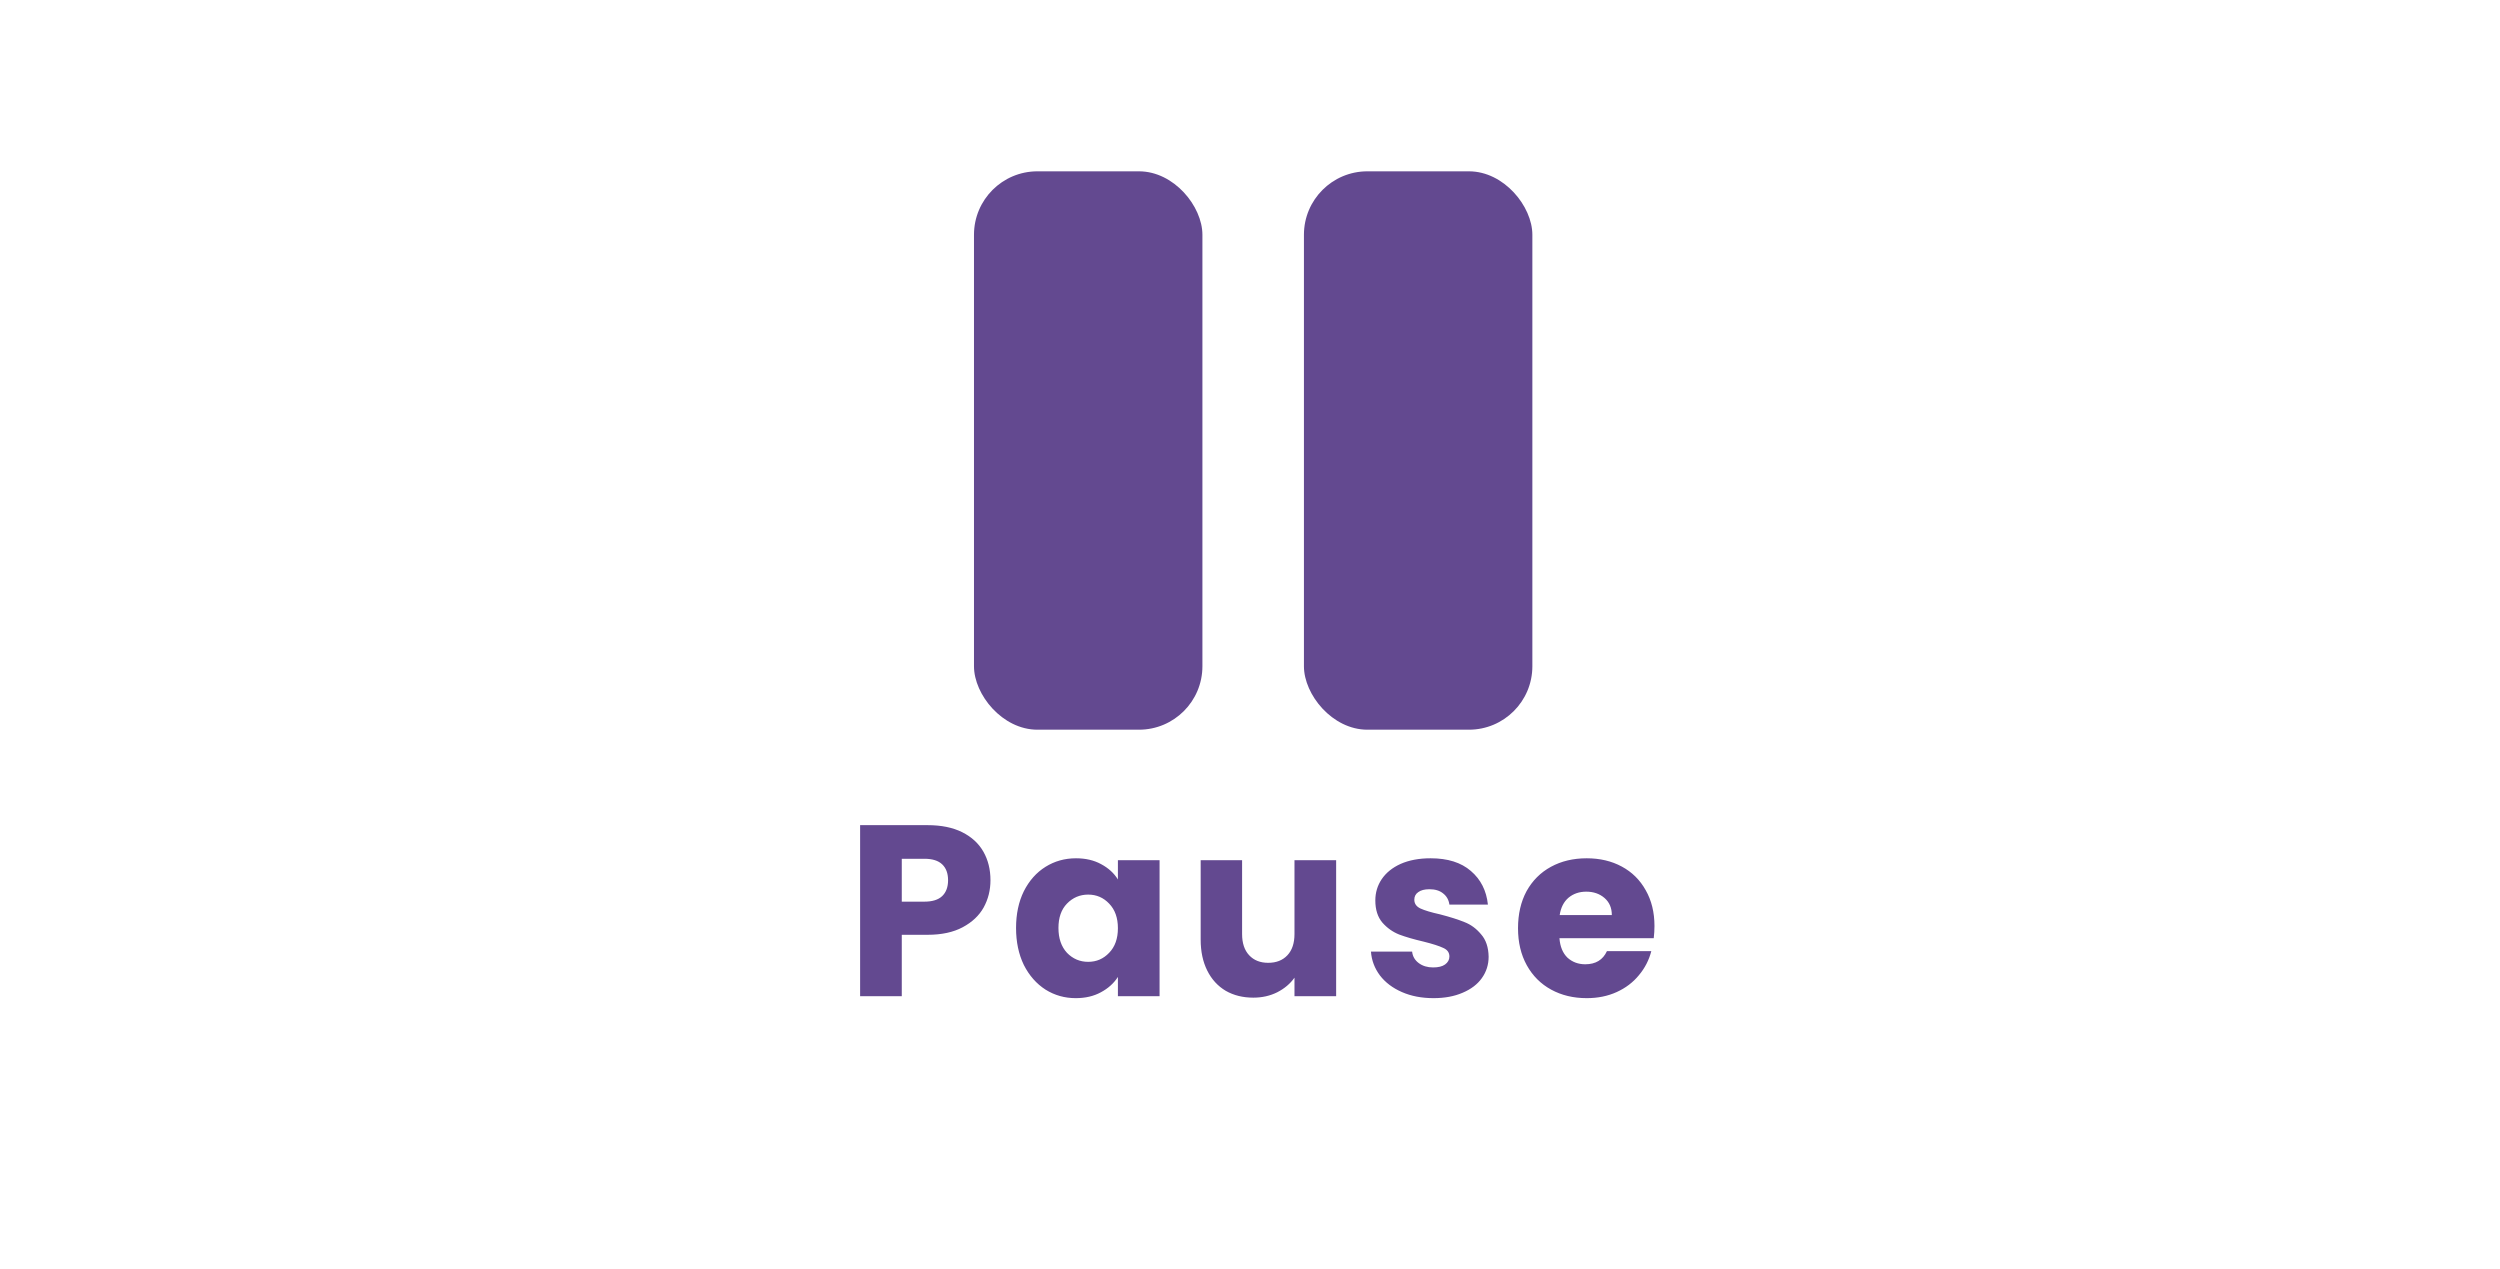 <svg width="197" height="100" viewBox="0 0 197 100" fill="none" xmlns="http://www.w3.org/2000/svg">
<rect x="76.75" y="13.5" width="18" height="44" rx="5" fill="#634990"/>
<rect x="102.75" y="13.5" width="18" height="44" rx="5" fill="#634990"/>
<path d="M78.049 69.361C78.049 70.142 77.87 70.858 77.511 71.511C77.153 72.151 76.602 72.67 75.86 73.066C75.118 73.463 74.196 73.662 73.095 73.662H71.06V78.5H67.777V65.022H73.095C74.17 65.022 75.079 65.207 75.822 65.578C76.564 65.95 77.121 66.462 77.492 67.114C77.863 67.767 78.049 68.516 78.049 69.361ZM72.846 71.05C73.473 71.05 73.94 70.903 74.247 70.609C74.554 70.314 74.708 69.898 74.708 69.361C74.708 68.823 74.554 68.407 74.247 68.113C73.94 67.818 73.473 67.671 72.846 67.671H71.06V71.05H72.846ZM80.065 73.124C80.065 72.023 80.27 71.057 80.68 70.225C81.102 69.393 81.671 68.753 82.388 68.305C83.105 67.857 83.905 67.633 84.788 67.633C85.543 67.633 86.203 67.786 86.766 68.094C87.342 68.401 87.784 68.804 88.091 69.303V67.786H91.374V78.5H88.091V76.983C87.771 77.482 87.323 77.886 86.747 78.193C86.183 78.5 85.524 78.654 84.769 78.654C83.899 78.654 83.105 78.43 82.388 77.982C81.671 77.521 81.102 76.874 80.68 76.042C80.27 75.198 80.065 74.225 80.065 73.124ZM88.091 73.143C88.091 72.324 87.86 71.678 87.4 71.204C86.951 70.73 86.401 70.494 85.748 70.494C85.096 70.494 84.539 70.73 84.078 71.204C83.63 71.665 83.406 72.305 83.406 73.124C83.406 73.943 83.63 74.596 84.078 75.082C84.539 75.556 85.096 75.793 85.748 75.793C86.401 75.793 86.951 75.556 87.4 75.082C87.86 74.609 88.091 73.962 88.091 73.143ZM105.288 67.786V78.5H102.005V77.041C101.672 77.514 101.218 77.898 100.642 78.193C100.079 78.474 99.452 78.615 98.76 78.615C97.941 78.615 97.218 78.436 96.591 78.078C95.964 77.706 95.477 77.175 95.132 76.484C94.786 75.793 94.613 74.98 94.613 74.046V67.786H97.877V73.604C97.877 74.321 98.063 74.878 98.434 75.274C98.805 75.671 99.304 75.87 99.932 75.87C100.572 75.87 101.077 75.671 101.448 75.274C101.82 74.878 102.005 74.321 102.005 73.604V67.786H105.288ZM112.965 78.654C112.031 78.654 111.199 78.494 110.469 78.174C109.739 77.854 109.163 77.418 108.741 76.868C108.319 76.305 108.082 75.678 108.031 74.986H111.275C111.314 75.358 111.487 75.658 111.794 75.889C112.101 76.119 112.479 76.234 112.927 76.234C113.336 76.234 113.65 76.158 113.867 76.004C114.098 75.838 114.213 75.626 114.213 75.37C114.213 75.063 114.053 74.839 113.733 74.698C113.413 74.545 112.895 74.378 112.178 74.199C111.41 74.02 110.77 73.834 110.258 73.642C109.746 73.438 109.304 73.124 108.933 72.702C108.562 72.266 108.376 71.684 108.376 70.954C108.376 70.34 108.543 69.783 108.875 69.284C109.221 68.772 109.72 68.369 110.373 68.074C111.039 67.78 111.826 67.633 112.735 67.633C114.079 67.633 115.135 67.966 115.903 68.631C116.683 69.297 117.131 70.18 117.247 71.281H114.213C114.162 70.91 113.995 70.615 113.714 70.398C113.445 70.18 113.087 70.071 112.639 70.071C112.255 70.071 111.96 70.148 111.755 70.302C111.551 70.442 111.448 70.641 111.448 70.897C111.448 71.204 111.608 71.434 111.928 71.588C112.261 71.742 112.773 71.895 113.464 72.049C114.258 72.254 114.904 72.458 115.403 72.663C115.903 72.855 116.338 73.175 116.709 73.623C117.093 74.058 117.291 74.647 117.304 75.39C117.304 76.017 117.125 76.58 116.767 77.079C116.421 77.566 115.915 77.95 115.25 78.231C114.597 78.513 113.835 78.654 112.965 78.654ZM130.372 72.97C130.372 73.278 130.353 73.598 130.315 73.93H122.884C122.935 74.596 123.147 75.108 123.518 75.466C123.902 75.812 124.369 75.985 124.919 75.985C125.739 75.985 126.308 75.639 126.628 74.948H130.123C129.943 75.652 129.617 76.286 129.143 76.849C128.683 77.412 128.1 77.854 127.396 78.174C126.692 78.494 125.905 78.654 125.035 78.654C123.985 78.654 123.051 78.43 122.231 77.982C121.412 77.534 120.772 76.894 120.311 76.062C119.851 75.23 119.62 74.257 119.62 73.143C119.62 72.03 119.844 71.057 120.292 70.225C120.753 69.393 121.393 68.753 122.212 68.305C123.031 67.857 123.972 67.633 125.035 67.633C126.071 67.633 126.993 67.85 127.799 68.286C128.606 68.721 129.233 69.342 129.681 70.148C130.142 70.954 130.372 71.895 130.372 72.97ZM127.012 72.106C127.012 71.543 126.82 71.095 126.436 70.762C126.052 70.43 125.572 70.263 124.996 70.263C124.446 70.263 123.979 70.423 123.595 70.743C123.223 71.063 122.993 71.518 122.903 72.106H127.012Z" fill="#634990"/>
</svg>
